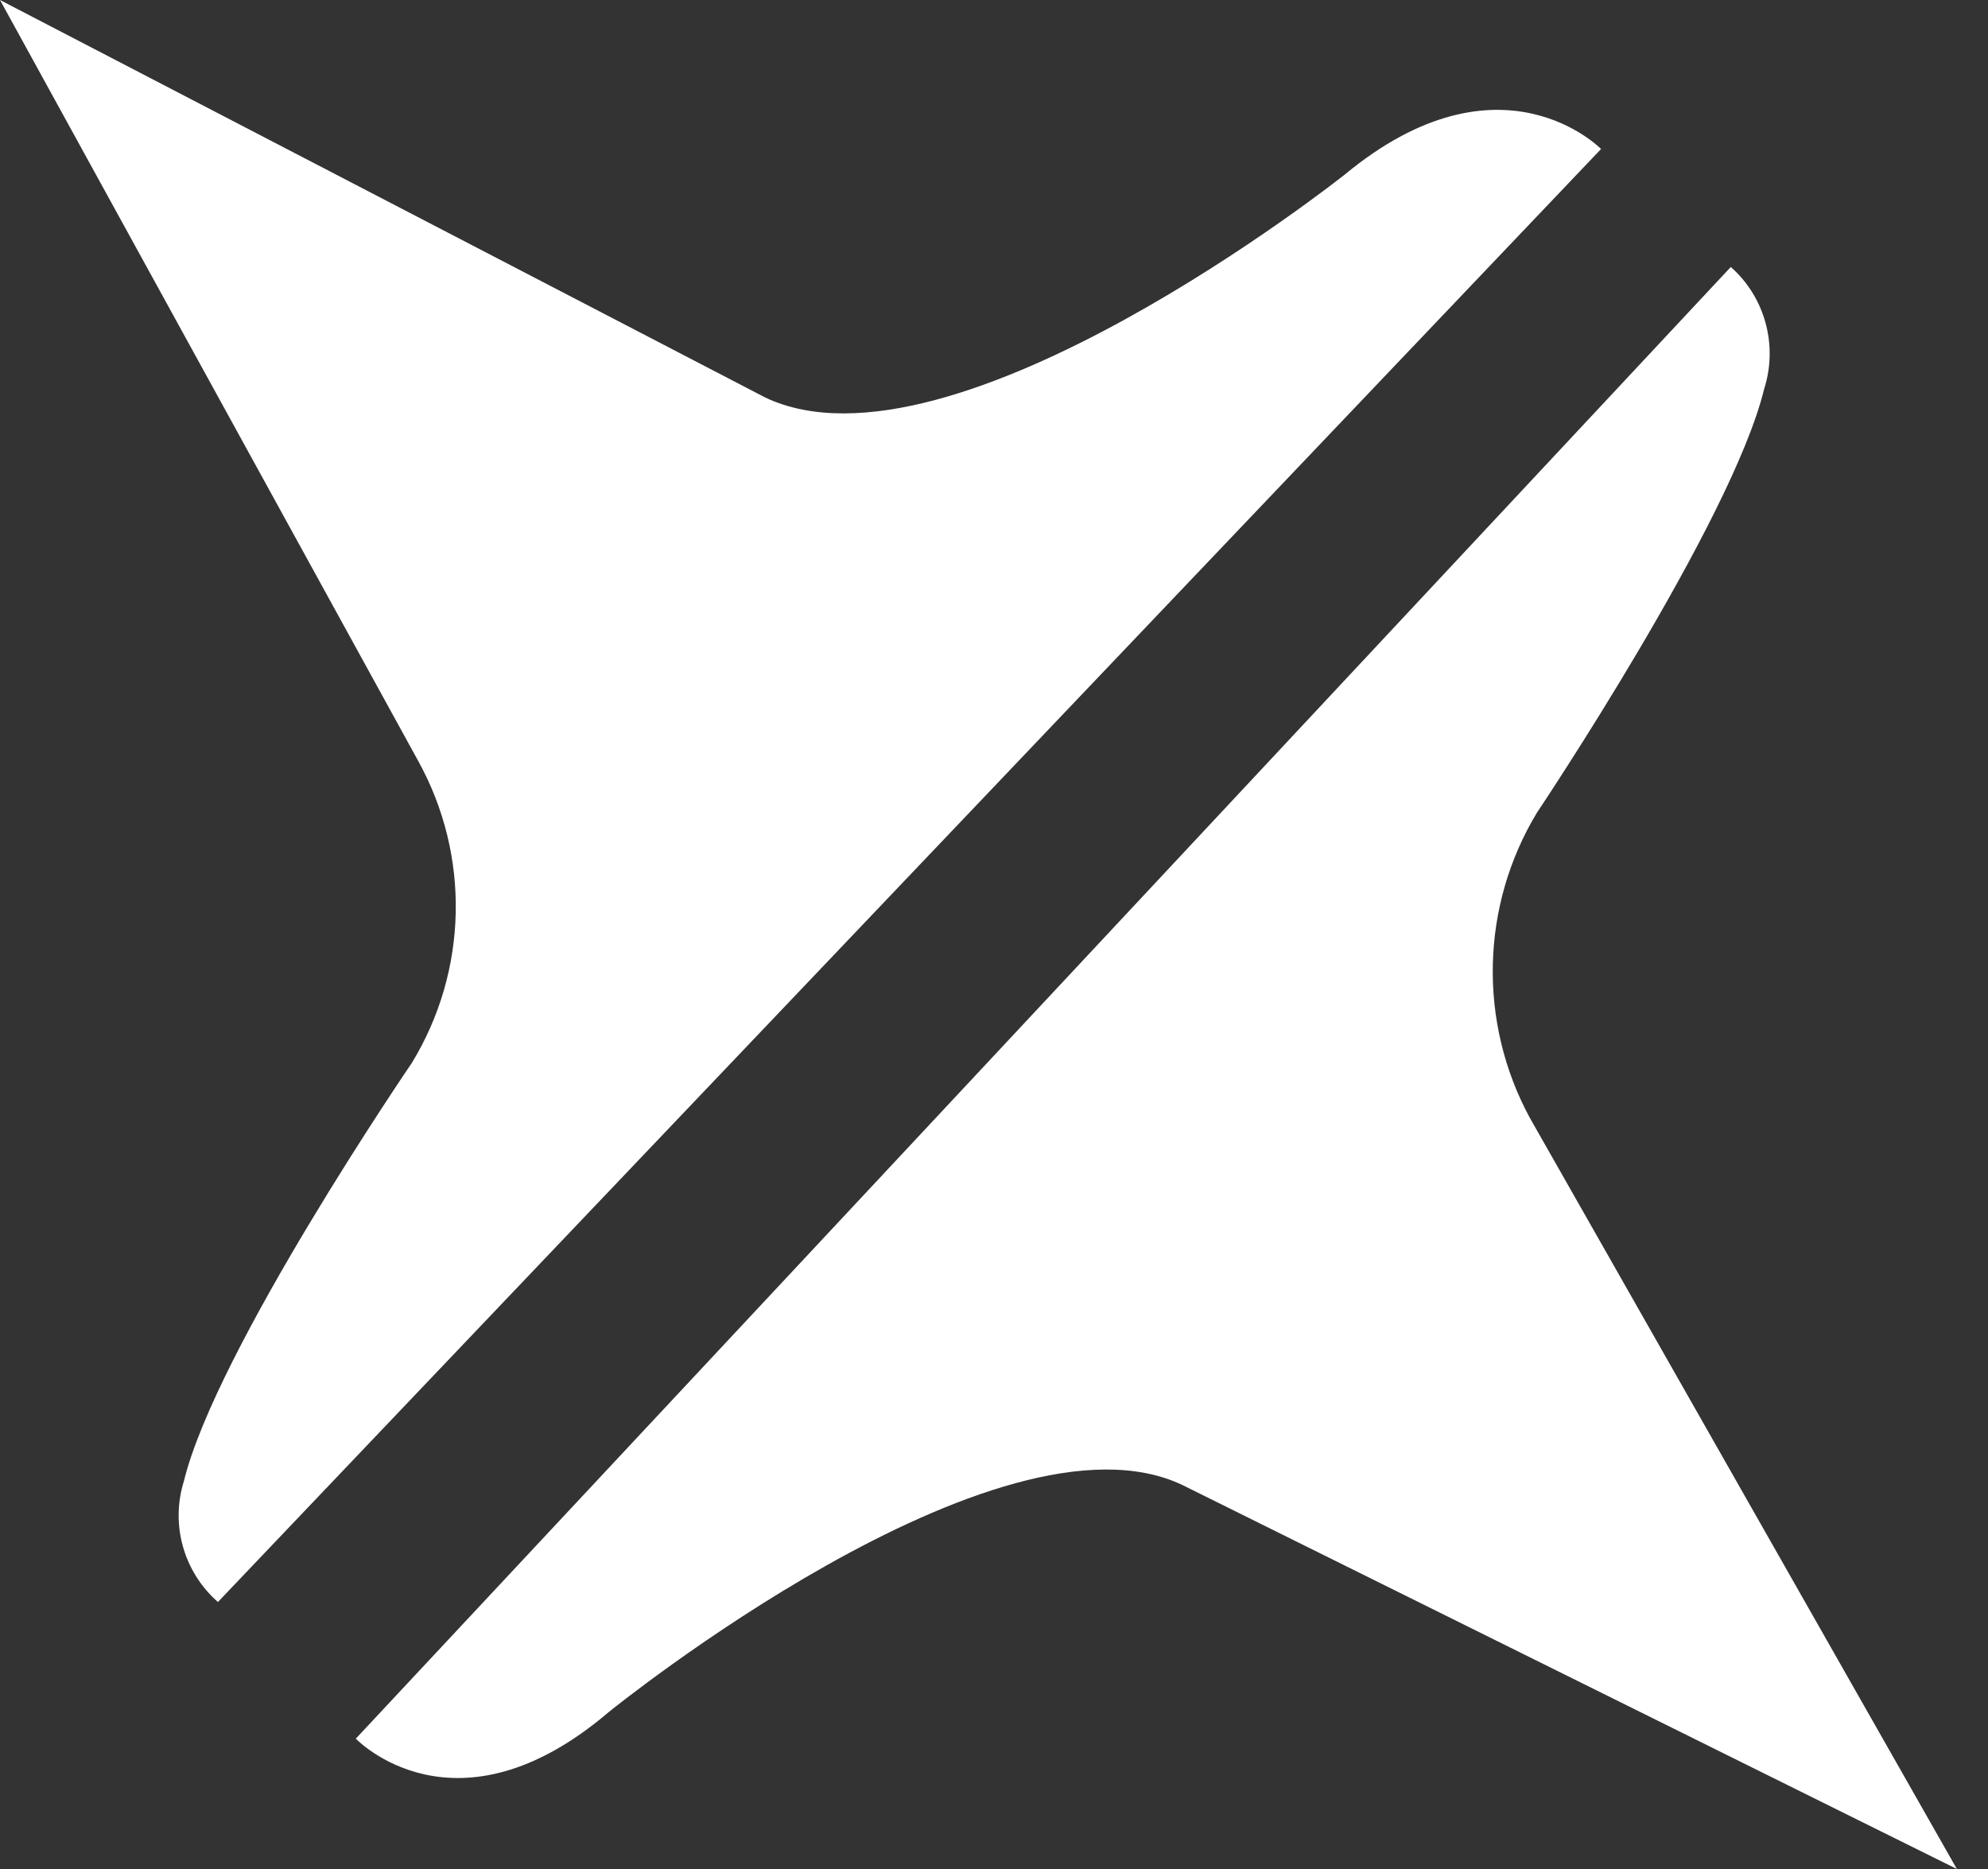 <?xml version="1.0" encoding="UTF-8"?>
<svg width="50px" height="47px" viewBox="0 0 50 47" version="1.1" xmlns="http://www.w3.org/2000/svg" xmlns:xlink="http://www.w3.org/1999/xlink">
    <rect x="0" y="0" width="50" height="47" fill="#333333" stroke="none"/>
    <!-- Generator: Sketch 58 (84663) - https://sketch.com -->
    <title>Group 14</title>
    <desc>Created with Sketch.</desc>
    <g id="Homepage" stroke="none" stroke-width="1" fill="none" fill-rule="evenodd">
        <g id="About" transform="translate(-691, -3715)" fill="#FFFFFF" fill-rule="nonzero">
            <g id="Group-14" transform="translate(691, 3715)">
                <path d="M49.217,47 L38.475,28.108 C37.172,25.704 37.241,22.775 38.655,20.437 C38.655,20.437 43.559,13.123 44.37,9.781 C44.722,8.68 44.391,7.473 43.531,6.714 L8.949,43.722 C8.949,43.722 11.45,46.348 15.318,43.047 C15.318,43.047 25.105,35.122 29.749,37.349 L49.217,47 Z" id="Path"></path>
                <path d="M3.28626015e-14,-6.39488462e-14 L10.52,19.139 C11.834,21.517 11.772,24.412 10.357,26.731 C10.357,26.731 5.429,33.946 4.625,37.247 C4.283,38.339 4.619,39.53 5.481,40.286 L40.268,3.747 C40.268,3.747 37.735,1.148 33.814,4.396 C33.814,4.396 23.958,12.22 19.252,9.999 L3.28626015e-14,-6.39488462e-14 Z" id="Path"></path>
            </g>
        </g>
    </g>
</svg>